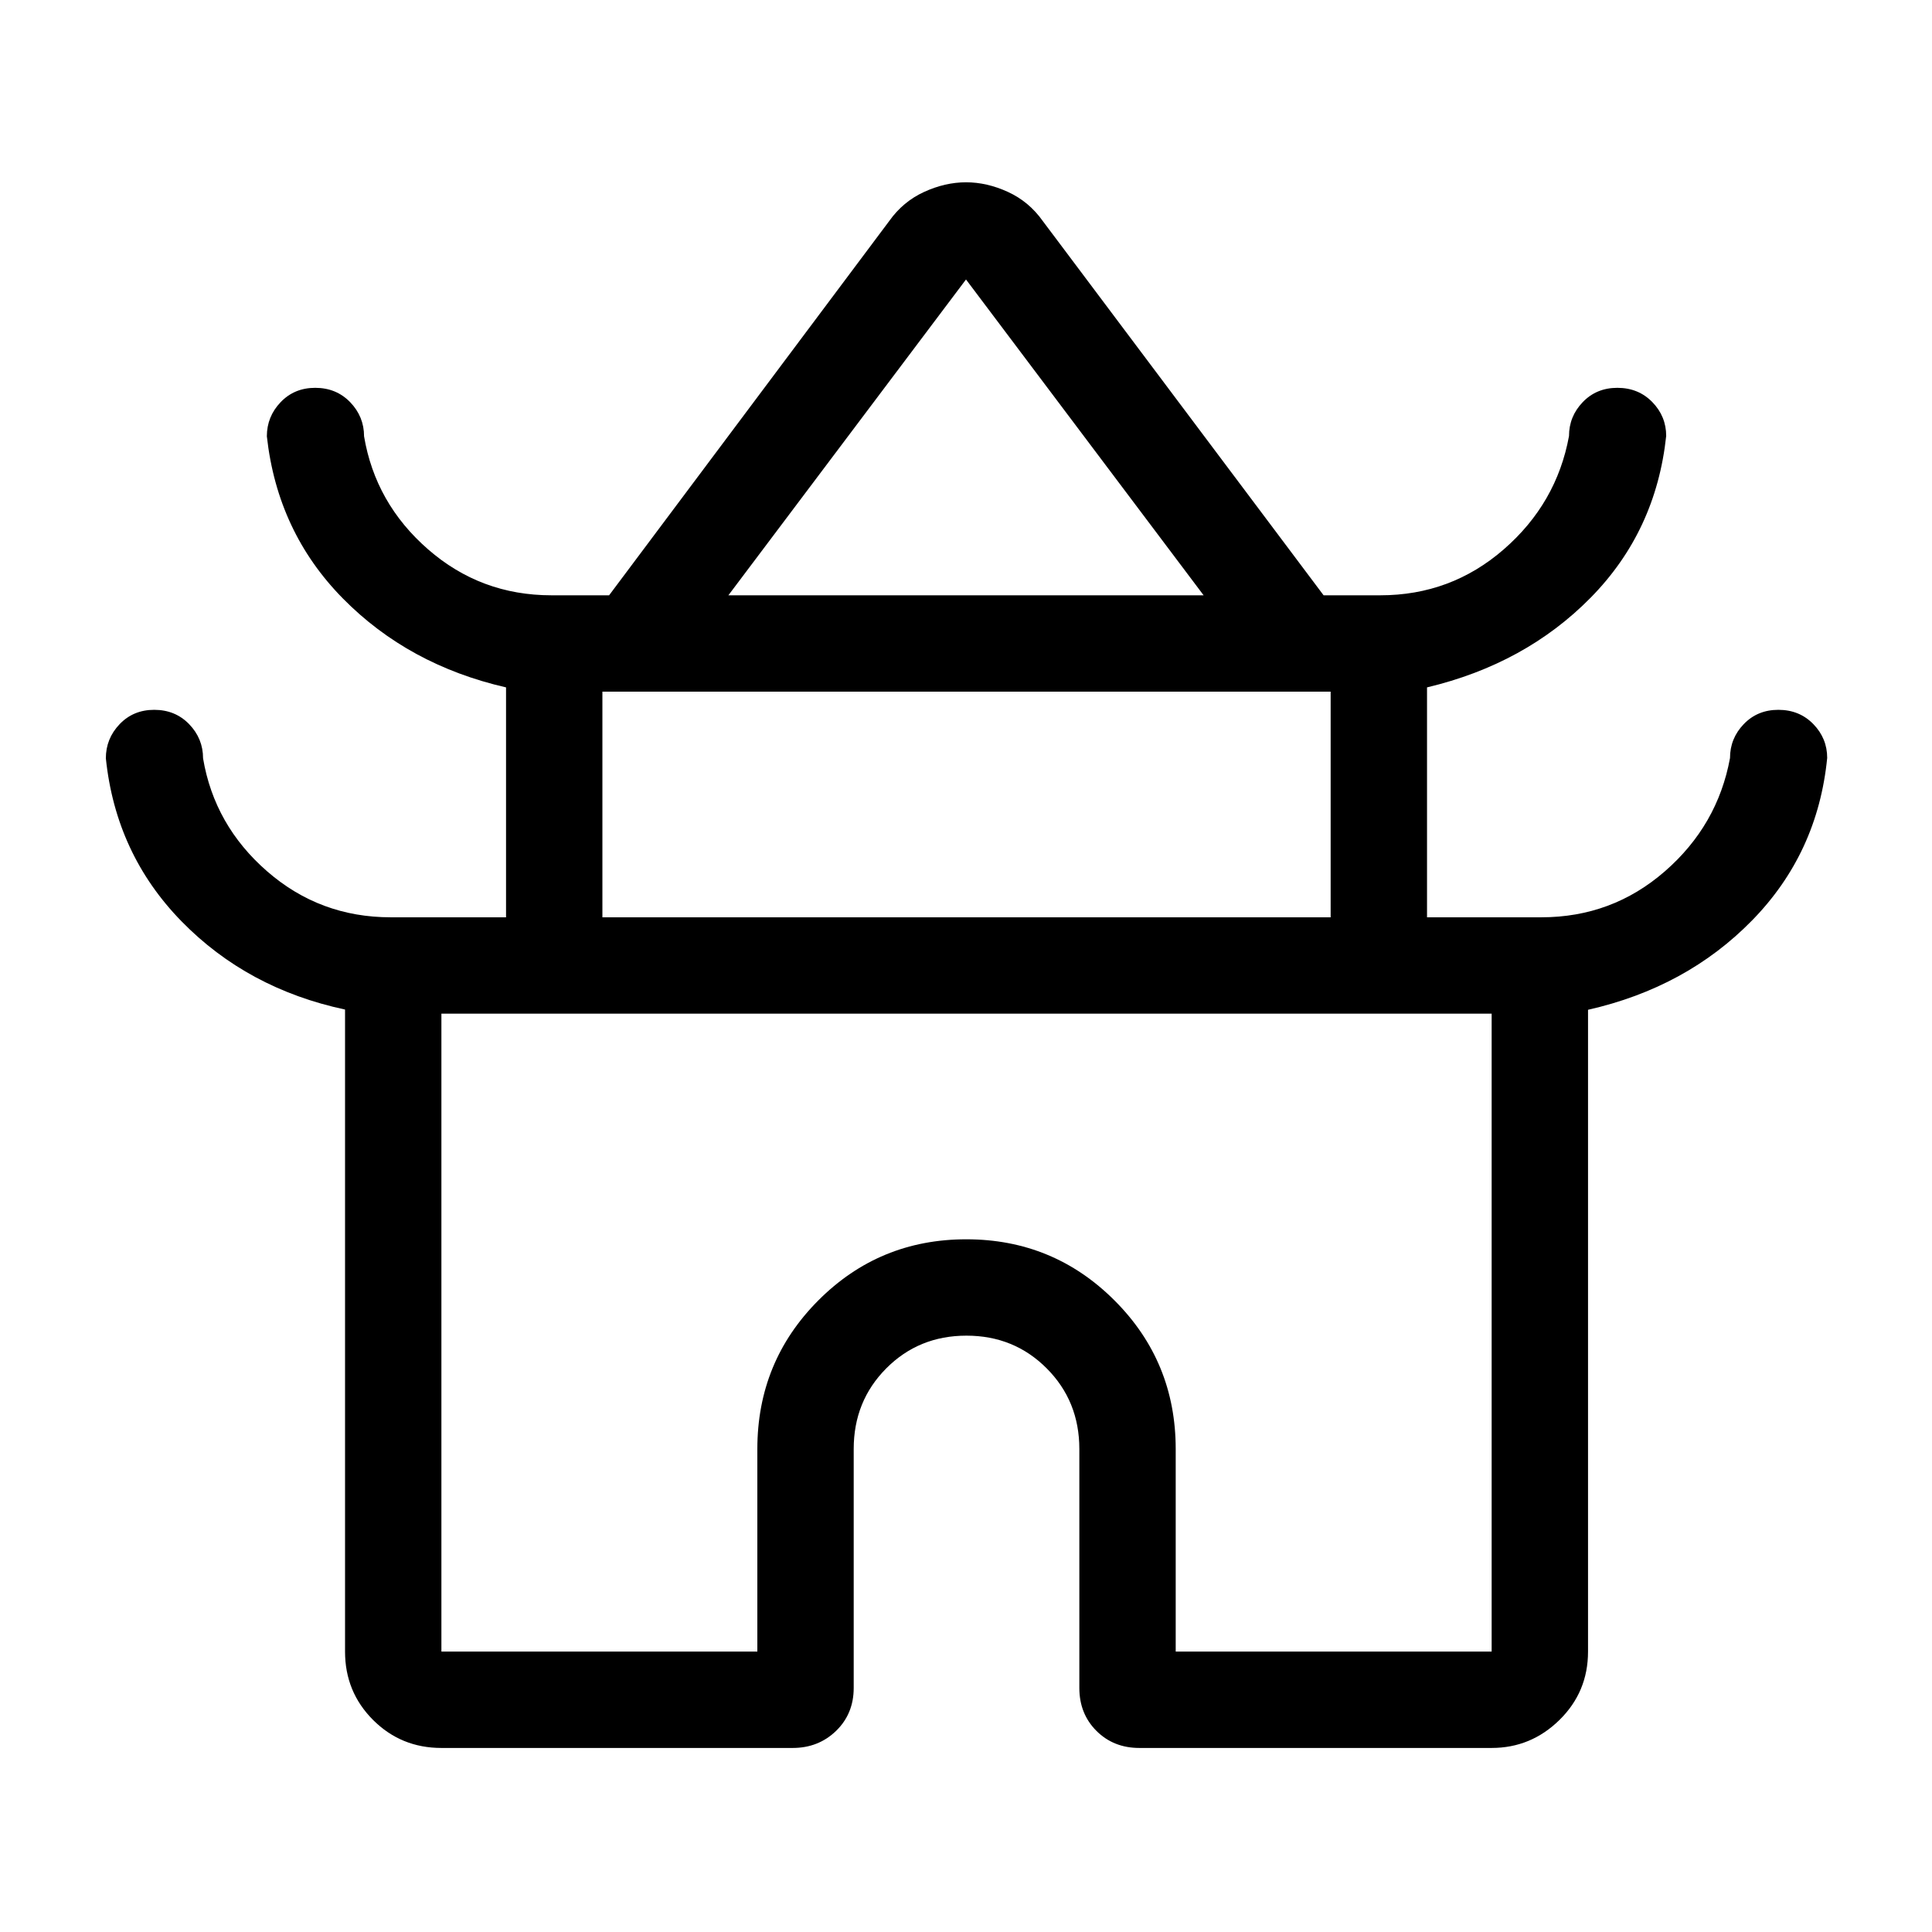 <svg xmlns="http://www.w3.org/2000/svg" height="40" viewBox="0 -960 960 960" width="40"><path d="M171.45-139.33v-319.03q-48.51-10.36-81.22-43.81-32.7-33.46-37.63-81.03 0-9.8 6.83-16.95 6.82-7.14 17.19-7.14 10.49 0 17.38 7.14 6.9 7.15 6.9 16.95 5.61 33.32 31.84 56.16 26.23 22.84 61.39 22.84h57.32v-114.24q-48.49-11.12-81.05-44.16-32.55-33.03-37.8-80.6 0-9.8 6.83-16.95 6.82-7.14 17.19-7.14 10.49 0 17.38 7.14 6.9 7.15 6.9 16.95 5.61 33.32 31.8 56.16 26.19 22.84 61.3 22.84h28.66L441.9-850.24q6.81-9.59 17.28-14.39 10.47-4.79 20.85-4.79t20.82 4.79q10.44 4.8 17.25 14.39L657.69-664.2h28.16q35.12 0 61.38-22.84 26.26-22.84 32.4-56.28 0-9.75 6.82-16.86 6.82-7.11 17.2-7.11 10.48 0 17.38 7.09 6.89 7.09 6.89 16.82-5.06 47.37-37.5 80.33-32.43 32.97-81.34 44.61v114.24h56.79q35.16 0 61.39-22.84 26.23-22.84 32.37-56.28 0-9.75 6.82-16.86 6.82-7.11 17.2-7.11 10.48 0 17.38 7.09 6.89 7.09 6.89 16.82-4.68 47.37-37.31 80.72-32.62 33.35-81.53 44.42v318.91q0 20.03-14.18 33.96-14.17 13.92-33.71 13.92H566.15q-12.84 0-21.34-8.49-8.49-8.5-8.49-21.34V-240q0-23.78-16.21-40.05-16.2-16.27-39.89-16.27t-39.86 16.27Q424.2-263.78 424.2-240v118.72q0 12.84-8.75 21.34-8.76 8.49-21.6 8.49H219.33q-20.03 0-33.96-13.92-13.92-13.93-13.92-33.96ZM361.93-664.2h236.14L480-821.13 361.93-664.2Zm-62.6 160h361.86v-112.12H299.33v112.12Zm-80 364.87h156.99V-240q0-43.42 30.28-73.81t73.54-30.39q43.26 0 73.66 30.39T584.2-240v100.67h156.99v-316.99H219.33v316.99ZM480-456.32Zm.5-207.88Zm-.5 160Z"/></svg>